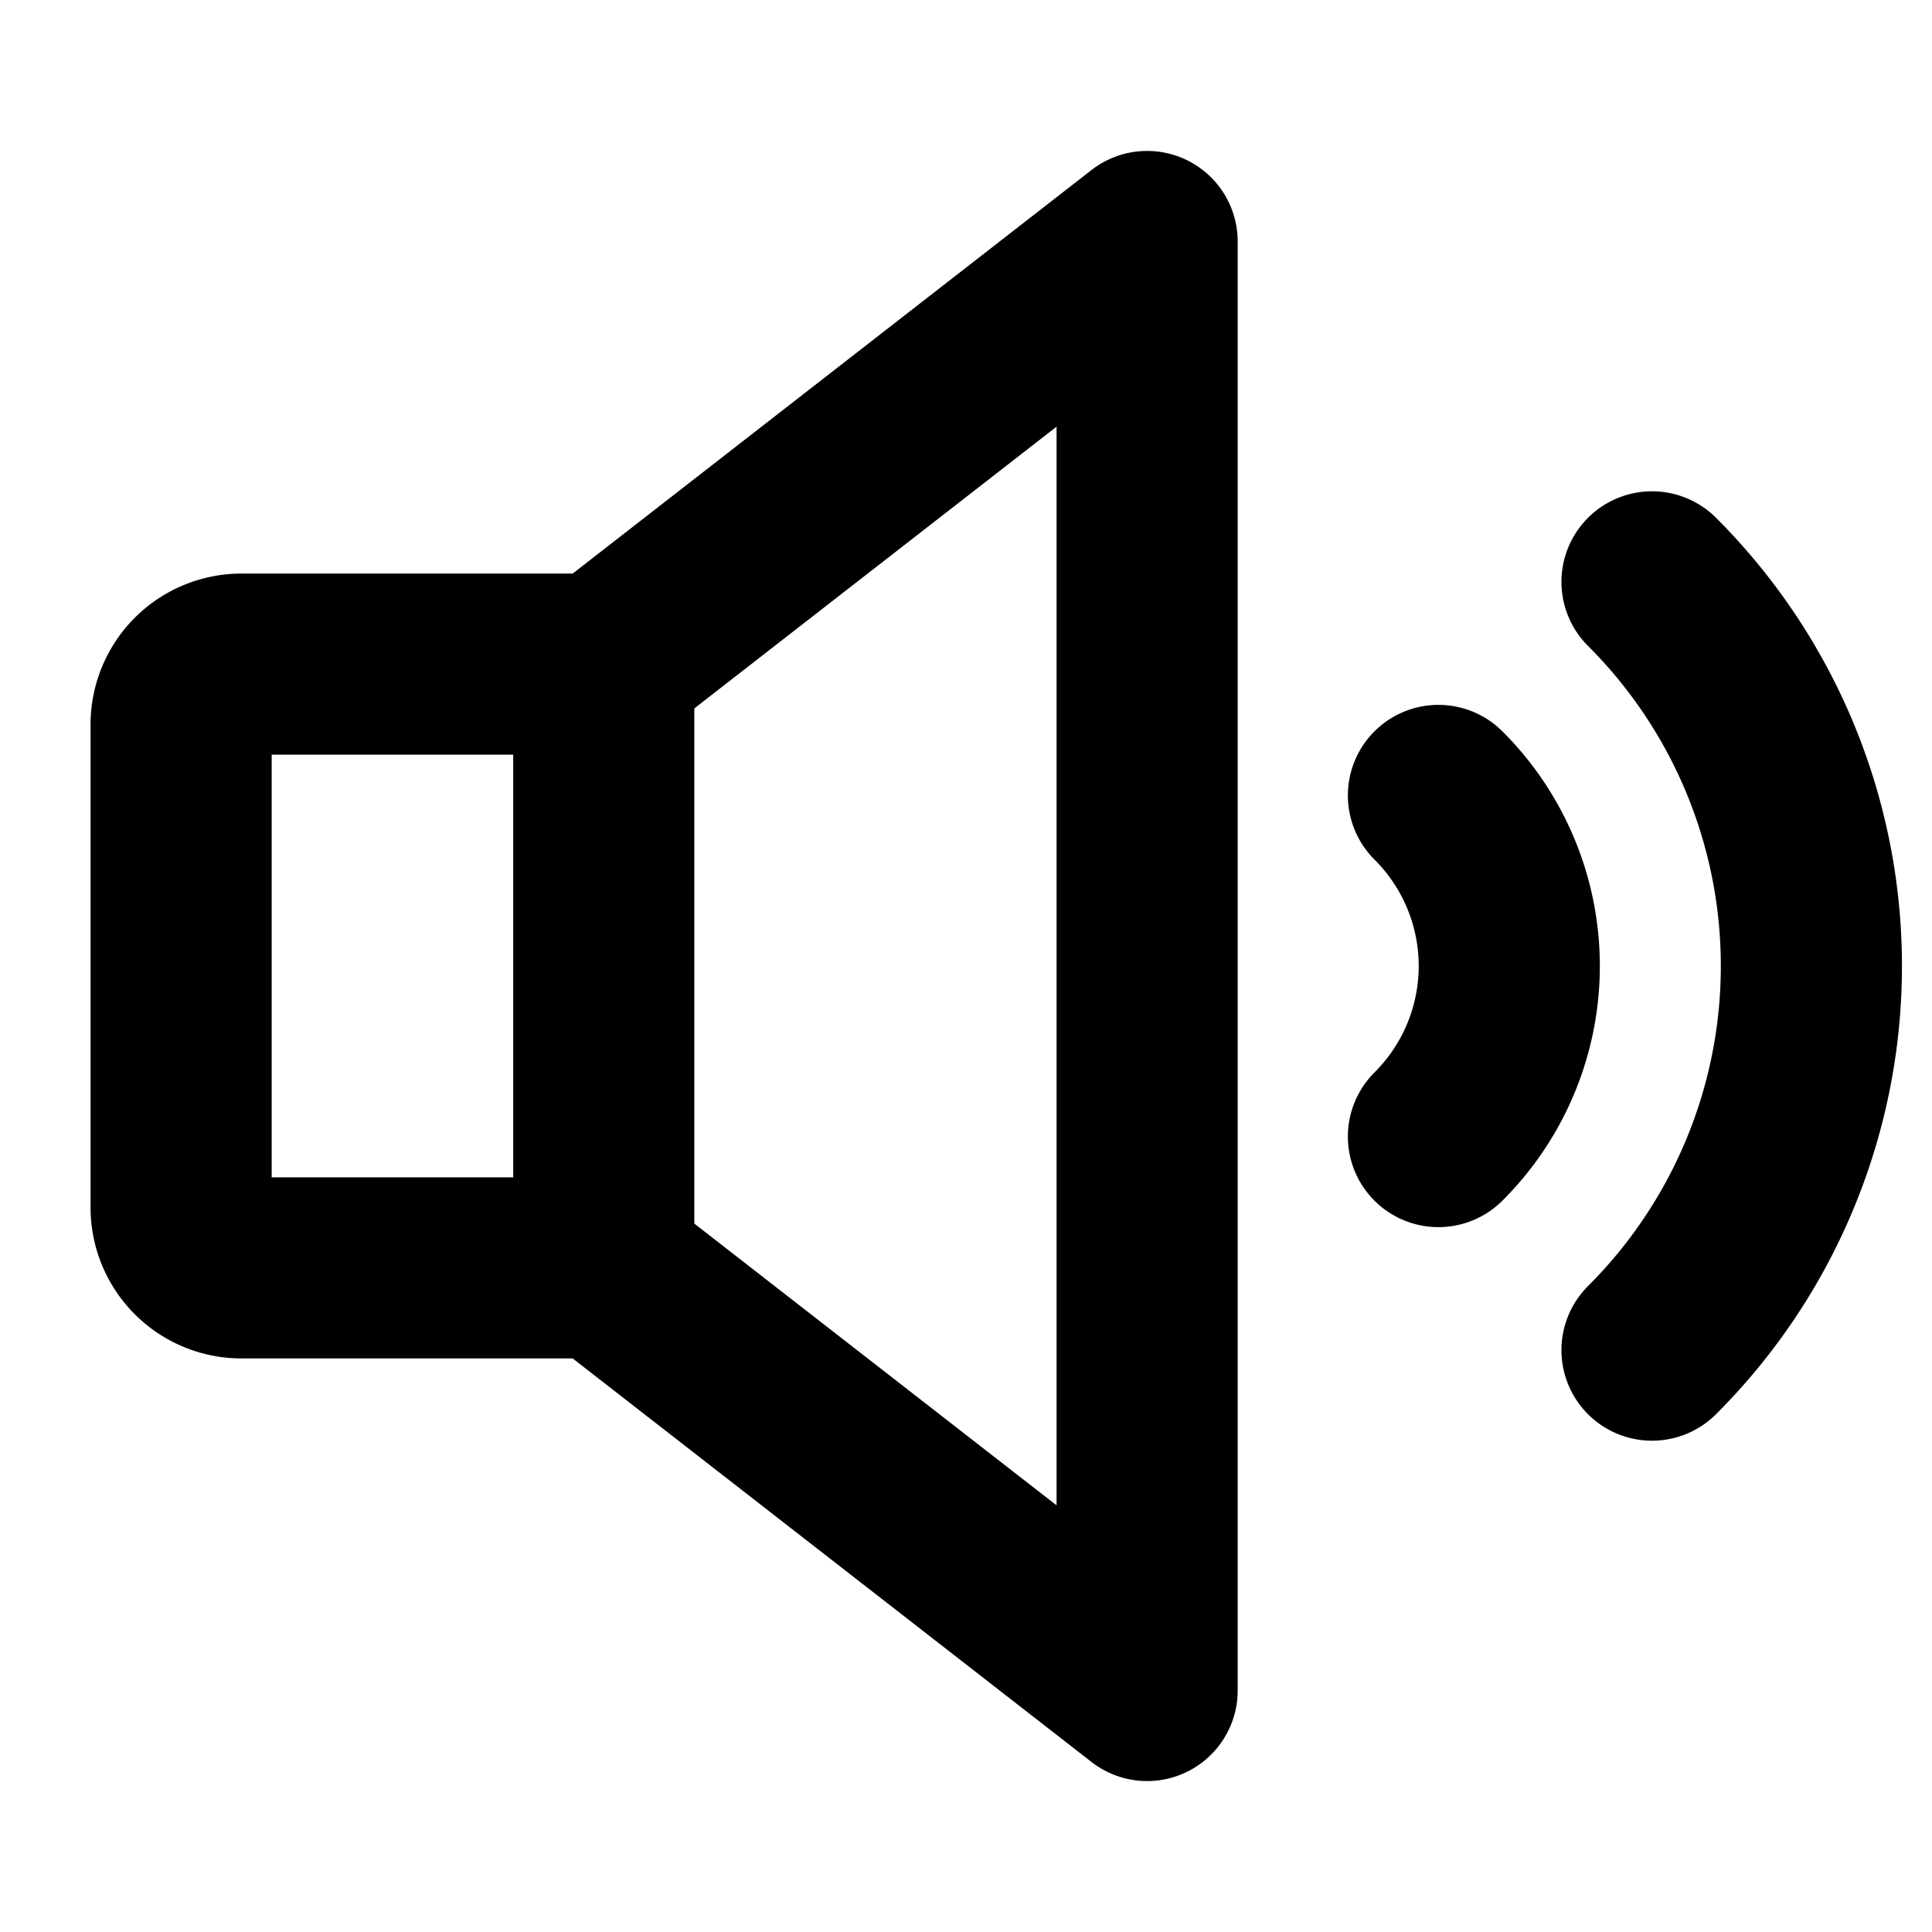 <svg xmlns="http://www.w3.org/2000/svg" width="192" height="192" fill="#000000" viewBox="0 0 256 256"><rect width="256" height="256" fill="none"></rect><path d="M218.9,77.1a71.9,71.9,0,0,1,0,101.8" fill="none" stroke="#000000" stroke-linecap="round" stroke-linejoin="round" stroke-width="24"></path><path d="M80,168H32a8,8,0,0,1-8-8V96a8,8,0,0,1,8-8H80l72-56V224Z" fill="none" stroke="#000000" stroke-linecap="round" stroke-linejoin="round" stroke-width="24"></path><line x1="80" y1="88" x2="80" y2="168" fill="none" stroke="#000000" stroke-linecap="round" stroke-linejoin="round" stroke-width="24"></line><path d="M190.6,105.4a31.9,31.9,0,0,1,0,45.2" fill="none" stroke="#000000" stroke-linecap="round" stroke-linejoin="round" stroke-width="24"></path></svg>
